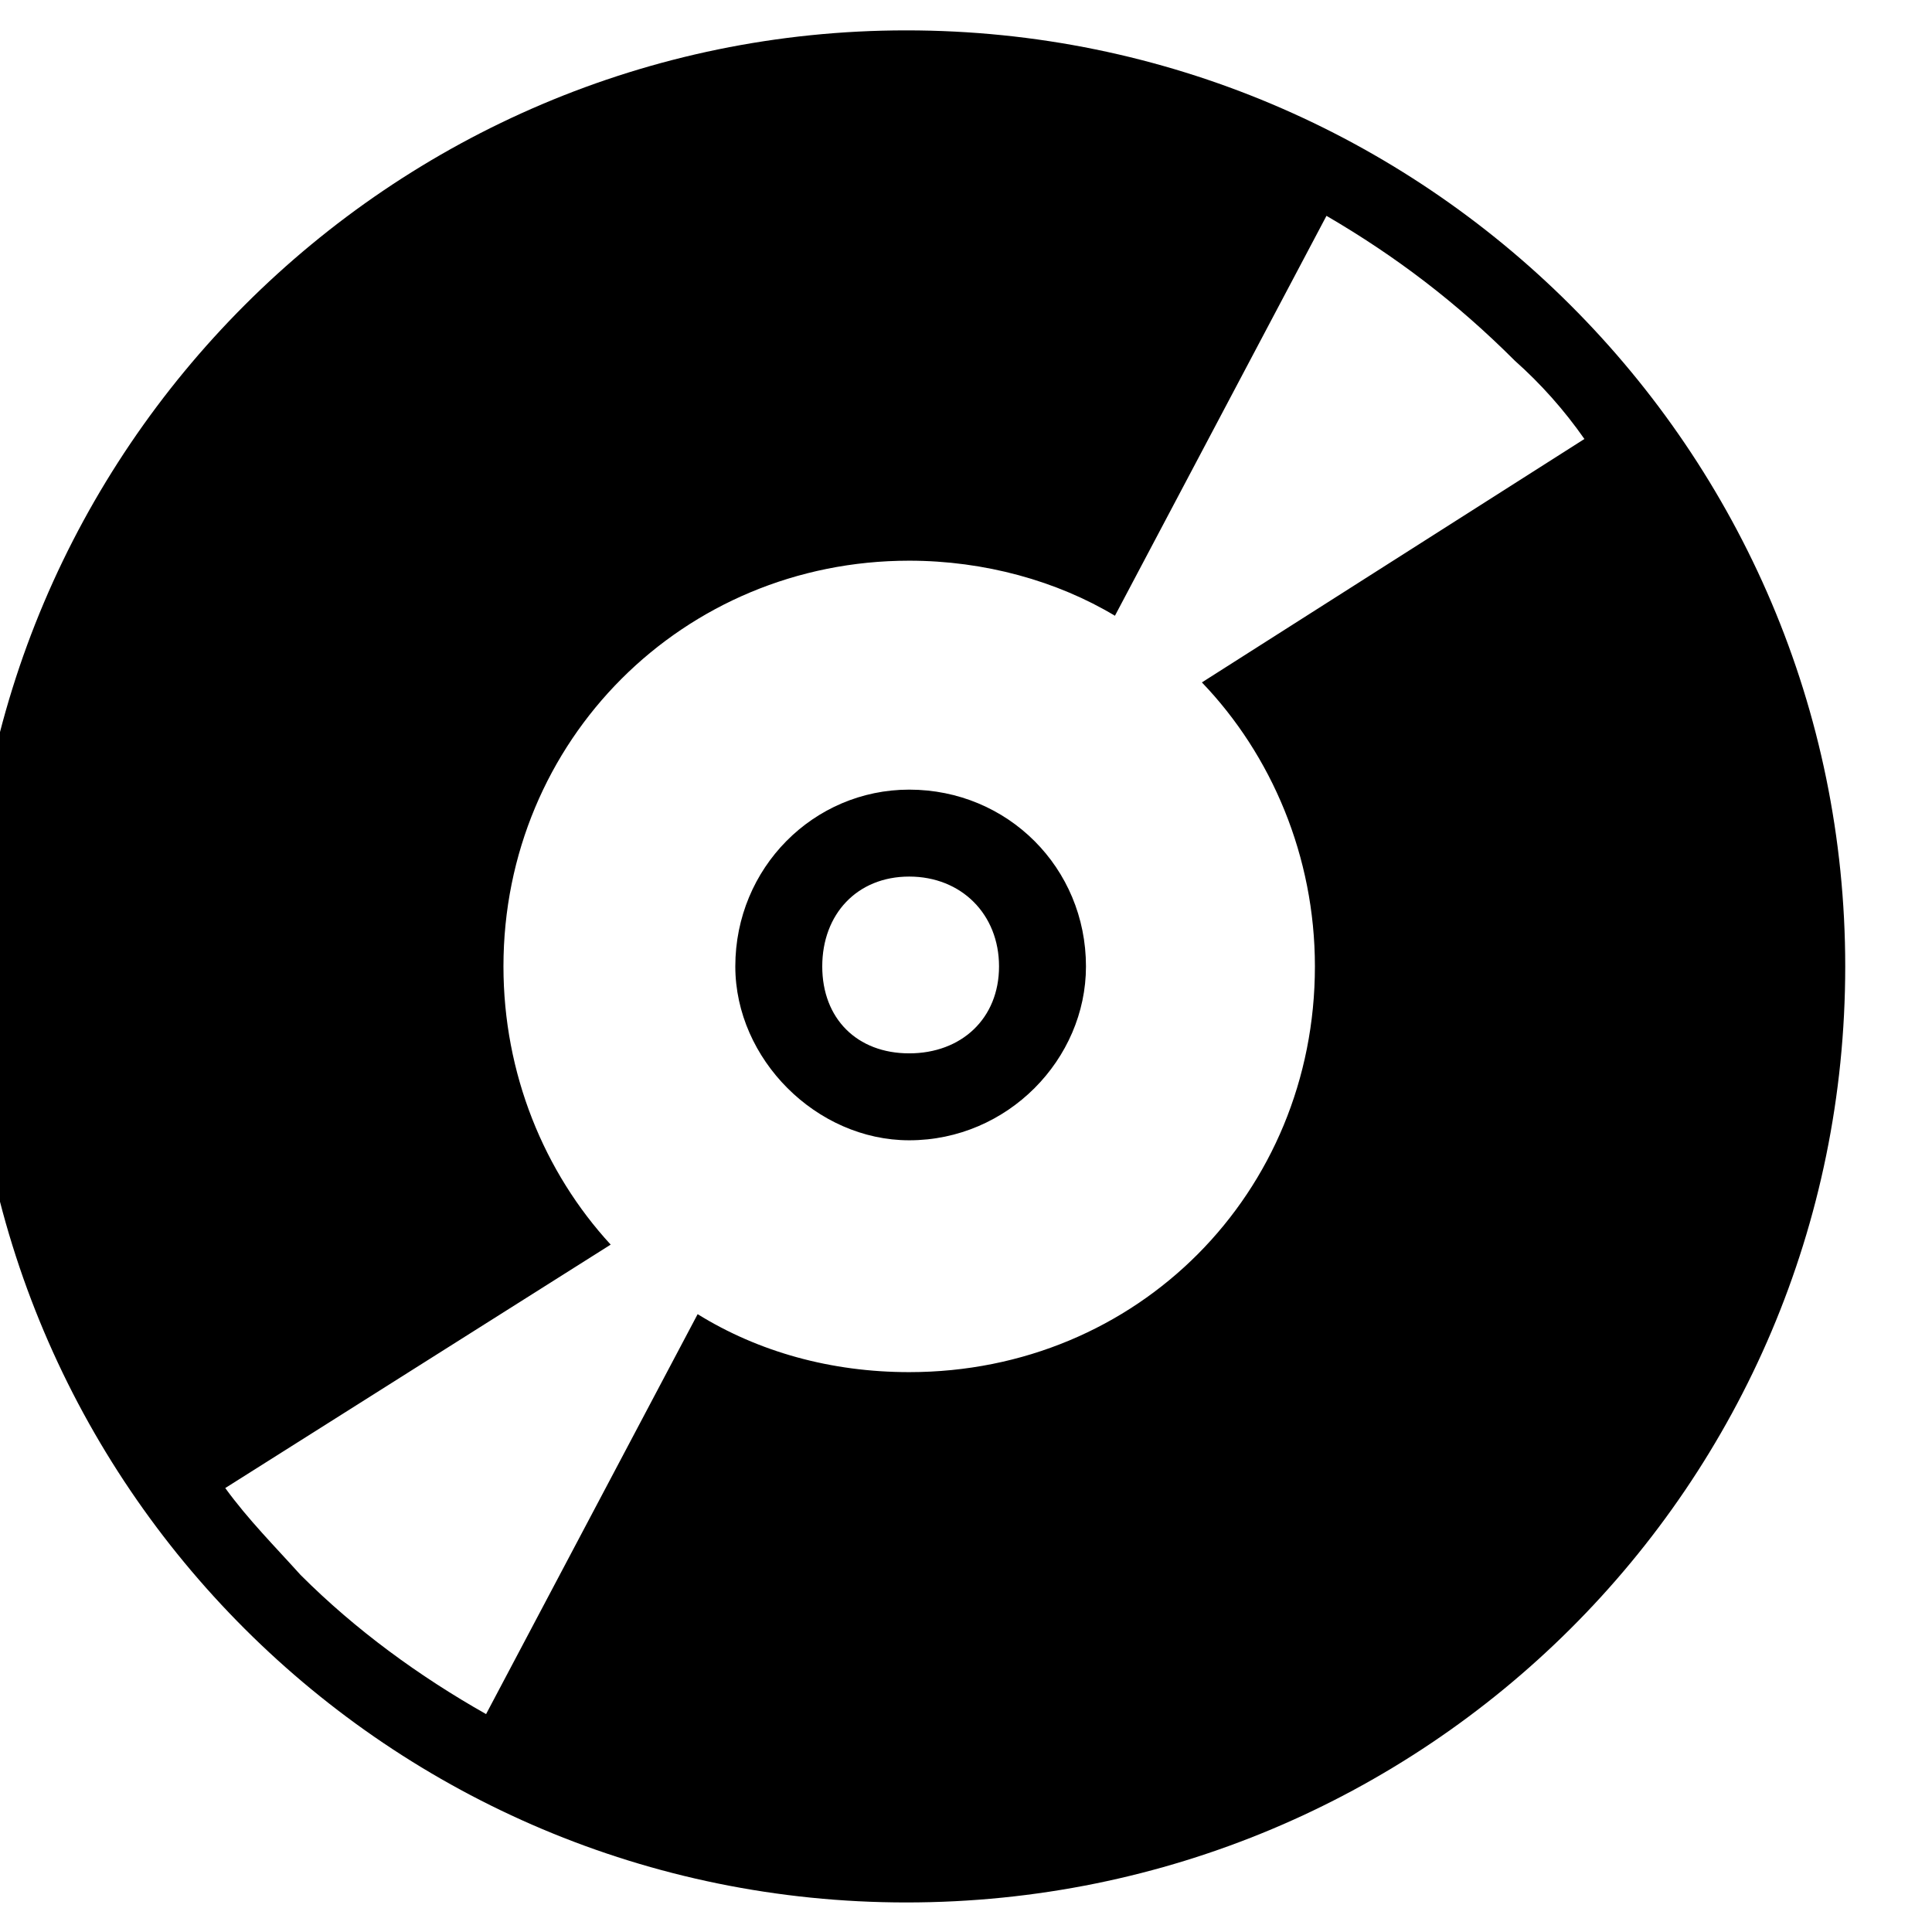 <?xml version="1.0" encoding="UTF-8"?>
<svg xmlns="http://www.w3.org/2000/svg" xmlns:xlink="http://www.w3.org/1999/xlink" version="1.1" id="Layer_1" x="0px" y="0px" width="100px" height="100px" viewBox="0 0 100 100" enable-background="new 0 0 100 100" xml:space="preserve">
    <g transform="scale(.75) translate(-230, -265)">
        <path d="M357.345,331.695c0,35.799-28.999,64.599-64.799,64.599c-35.599,0-64.599-28.8-64.599-64.599                c0-35.6,29-64.599,64.599-64.599C328.346,267.096,357.345,296.096,357.345,331.695z M250.746,373.695c3.8,3.8,8.2,7,12.8,9.6                l14.6-27.6c4.2,2.6,9.2,4,14.6,4c15.799,0,28-12.4,28-28c0-7.6-3-14.6-7.8-19.6l26.399-16.8c-1.399-2-3-3.8-4.8-5.4                c-4-4-8.199-7.2-13-10l-14.6,27.6c-4-2.4-9-3.8-14.2-3.8c-15.6,0-28,12.4-28,28c0,7.4,2.8,14.2,7.4,19.2l-26.6,16.8                C247.146,369.895,248.946,371.695,250.746,373.695z M280.746,331.695c0-6.8,5.4-12.2,12-12.2c6.8,0,12.2,5.4,12.2,12.2                c0,6.4-5.4,12-12.2,12C286.346,343.695,280.746,338.095,280.746,331.695z M286.746,331.695c0,3.6,2.4,6,6,6s6.2-2.4,6.2-6                s-2.6-6.2-6.2-6.2S286.746,328.095,286.746,331.695z"/>
     </g>
</svg>